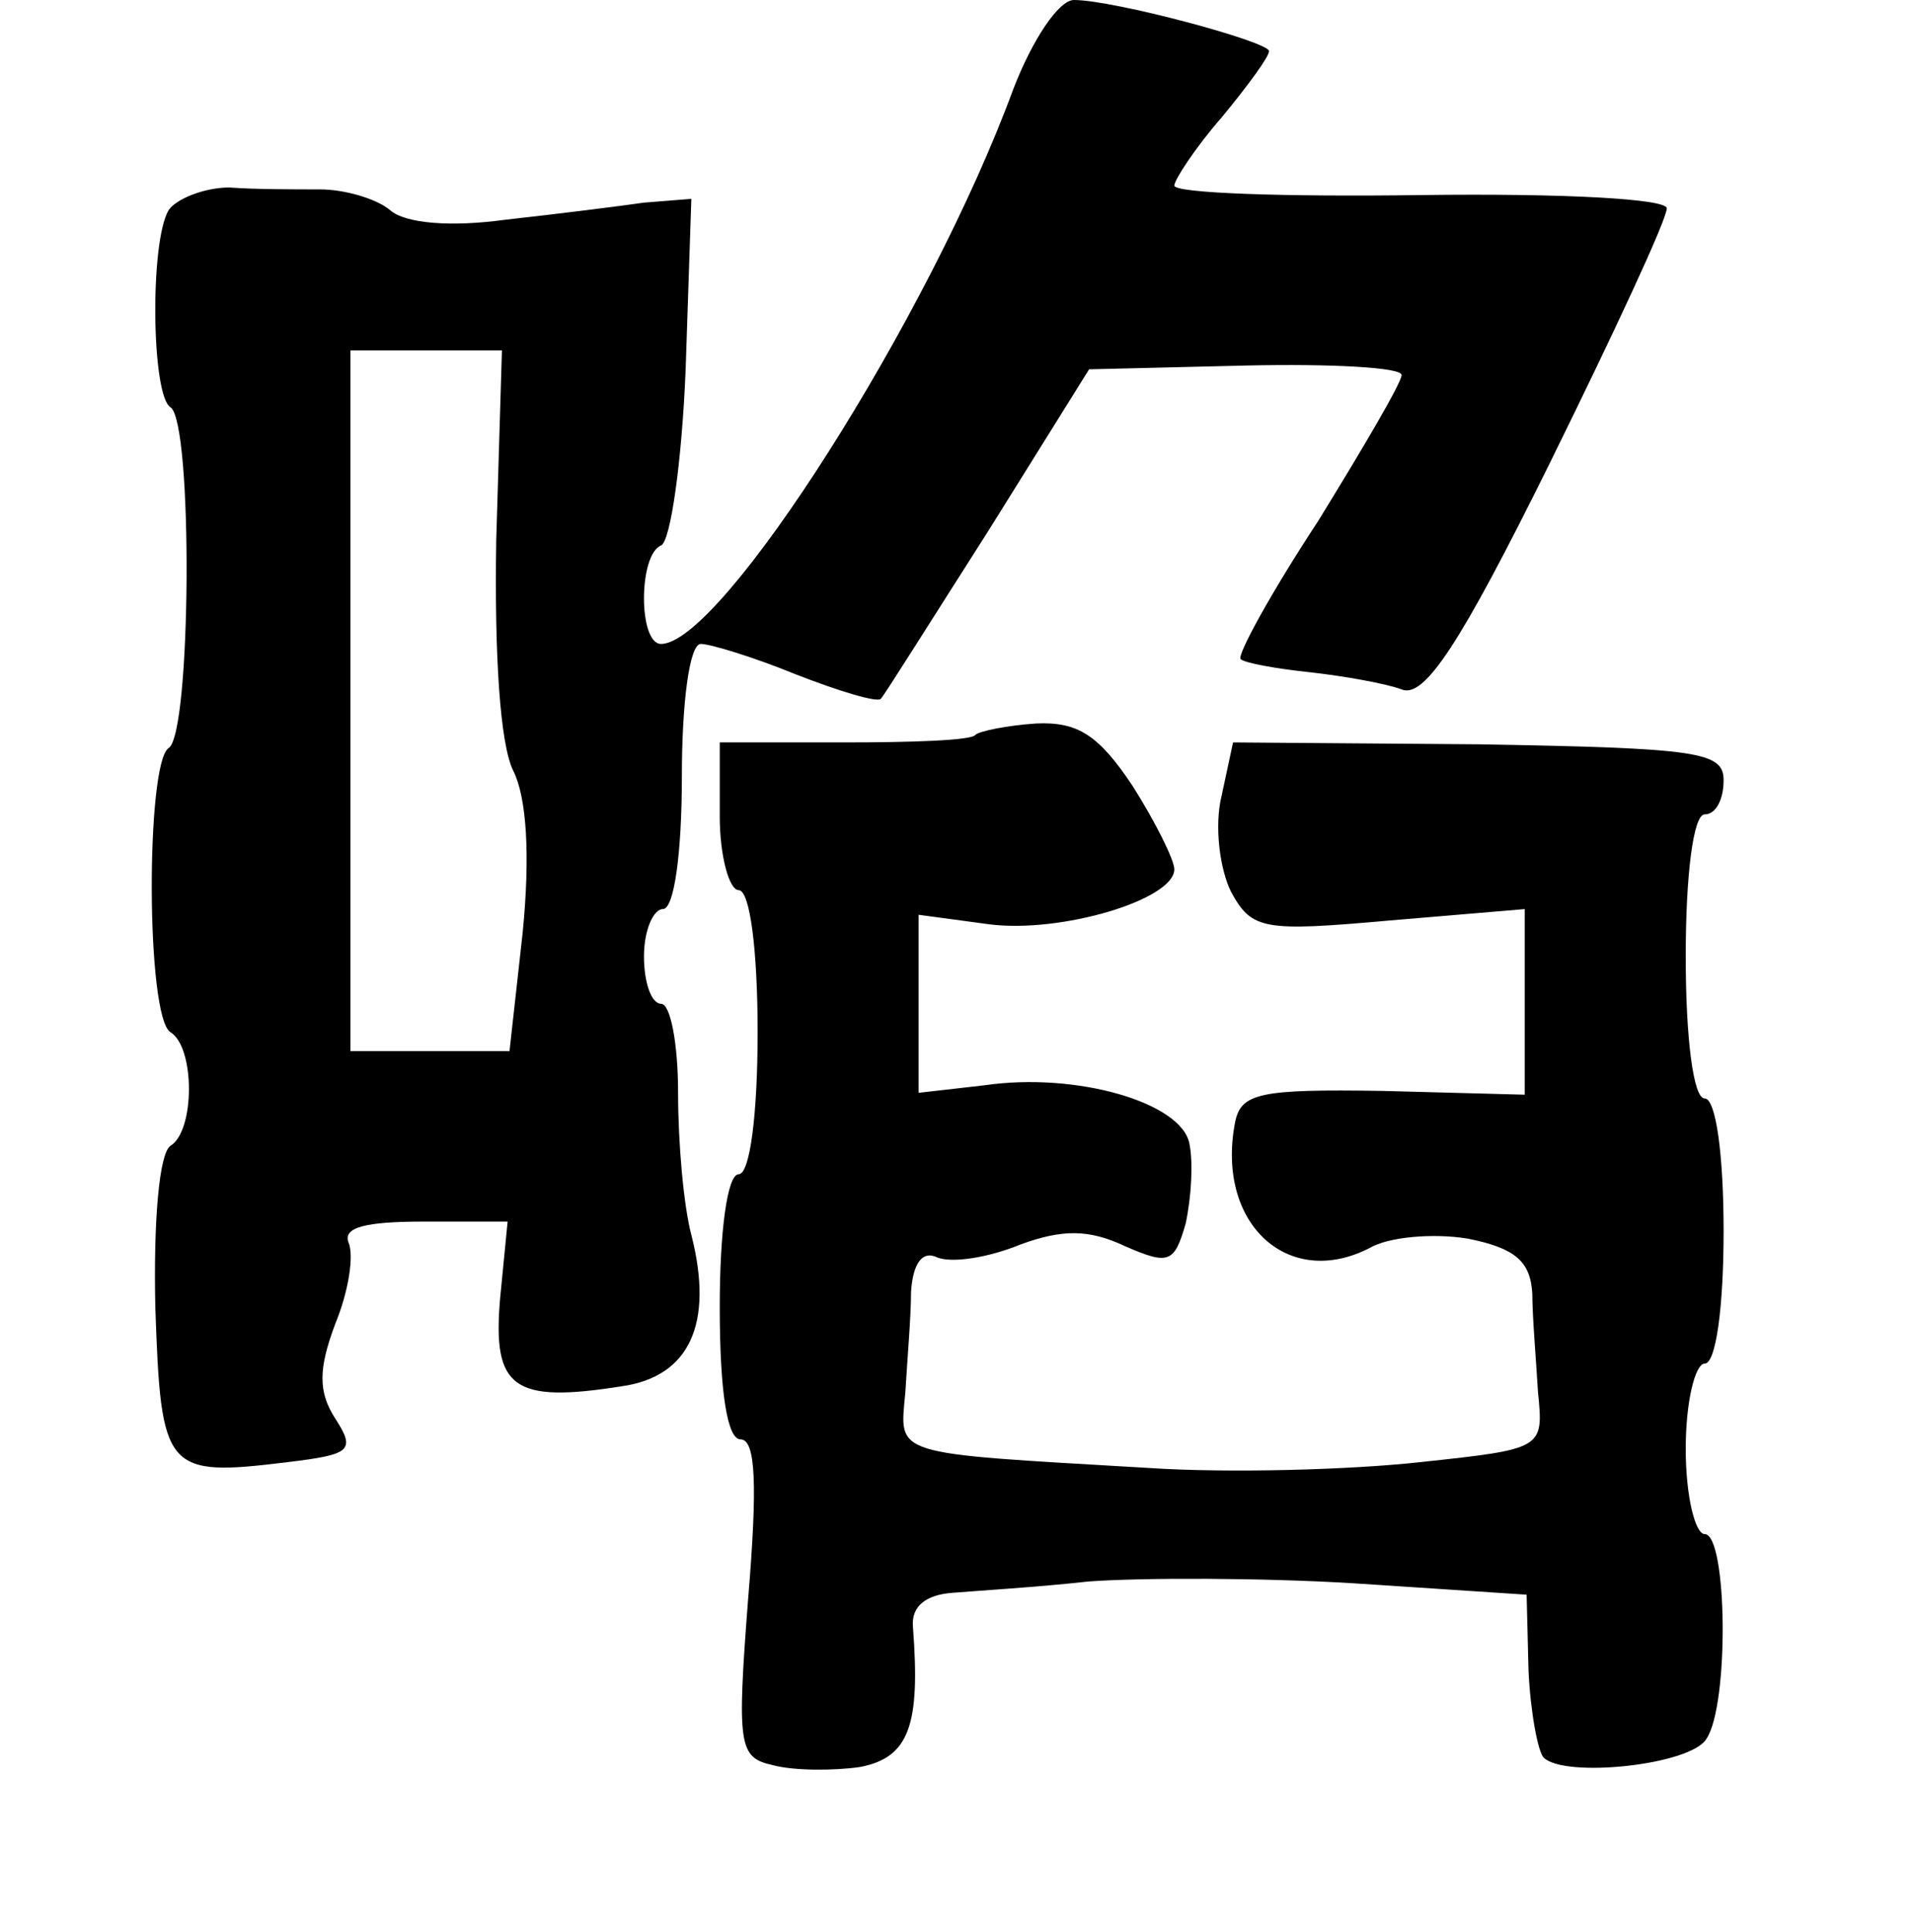 <?xml version="1.0" standalone="no"?>
<!DOCTYPE svg PUBLIC "-//W3C//DTD SVG 20010904//EN"
 "http://www.w3.org/TR/2001/REC-SVG-20010904/DTD/svg10.dtd">
<svg version="1.0" xmlns="http://www.w3.org/2000/svg"
 width="101pt" height="102pt" viewBox="0 0 101 102"
 preserveAspectRatio="xMidYMid meet">
<g transform="translate(0,102) scale(0.1,-0.1)"
fill="#000000" stroke="none">
<path d="M535 973 c-44 -120 -154 -293 -186 -293 -12 0 -12 47 0 52 5 2 11 44
13 93 l3 90 -25 -2 c-14 -2 -46 -6 -73 -9 -29 -4 -53 -2 -61 5 -7 6 -24 11
-37 11 -13 0 -35 0 -48 1 -13 0 -28 -6 -32 -12 -10 -17 -9 -98 1 -104 12 -8
11 -173 -1 -180 -12 -8 -12 -142 1 -150 13 -8 13 -52 0 -60 -6 -4 -9 -40 -8
-85 3 -87 5 -90 70 -82 33 4 36 6 25 23 -9 14 -9 26 0 50 7 17 10 36 7 43 -3
8 9 11 40 11 l44 0 -4 -41 c-4 -47 7 -55 64 -46 36 5 49 33 37 80 -4 15 -7 48
-7 75 0 26 -4 47 -9 47 -5 0 -9 11 -9 25 0 14 5 25 10 25 6 0 10 30 10 70 0
39 4 70 10 70 5 0 28 -7 50 -16 23 -9 43 -15 45 -13 2 2 27 42 57 89 l53 85
83 2 c45 1 82 -1 82 -5 0 -4 -20 -38 -44 -77 -25 -38 -43 -71 -41 -73 2 -2 18
-5 37 -7 18 -2 40 -6 48 -9 12 -5 31 24 78 119 34 69 62 129 62 135 0 5 -54 8
-130 7 -72 -1 -130 1 -130 5 0 3 11 20 25 36 14 17 25 32 25 35 0 5 -82 27
-103 27 -8 0 -22 -21 -32 -47z m-273 -238 c-1 -61 2 -108 9 -122 7 -14 9 -44
5 -85 l-7 -63 -42 0 -42 0 0 185 0 185 40 0 40 0 -3 -100z"/>
<path d="M515 632 c-2 -3 -34 -4 -70 -4 l-65 0 0 -39 c0 -21 5 -39 10 -39 6 0
10 -32 10 -75 0 -43 -4 -75 -10 -75 -6 0 -10 -30 -10 -70 0 -45 4 -70 11 -70
8 0 9 -24 4 -84 -6 -78 -5 -84 13 -88 11 -3 32 -3 46 -1 26 5 32 22 28 74 -1
11 7 17 21 18 12 1 45 3 72 6 28 2 91 2 140 -1 l91 -6 1 -40 c1 -22 5 -43 8
-46 11 -11 78 -4 86 10 12 18 11 108 -1 108 -5 0 -10 20 -10 45 0 25 5 45 10
45 6 0 10 30 10 70 0 40 -4 70 -10 70 -6 0 -10 32 -10 75 0 43 4 75 10 75 6 0
10 8 10 18 0 15 -13 17 -129 19 l-130 1 -6 -28 c-4 -16 -1 -39 5 -51 11 -20
17 -21 84 -15 l71 6 0 -49 0 -49 -75 2 c-65 1 -75 -1 -78 -17 -10 -53 28 -88
71 -66 10 6 34 8 52 5 25 -5 33 -12 34 -29 0 -12 2 -35 3 -52 3 -30 3 -30 -62
-37 -36 -4 -101 -6 -145 -3 -136 8 -130 6 -127 40 1 17 3 40 3 53 1 15 6 22
14 18 8 -3 27 0 44 7 22 8 36 8 55 -1 23 -10 26 -9 32 12 3 14 4 32 2 42 -4
22 -60 38 -108 31 l-35 -4 0 47 0 47 37 -5 c38 -5 98 13 98 29 0 5 -10 25 -22
44 -18 27 -29 34 -51 33 -15 -1 -30 -4 -32 -6z"/>
</g>
</svg>
